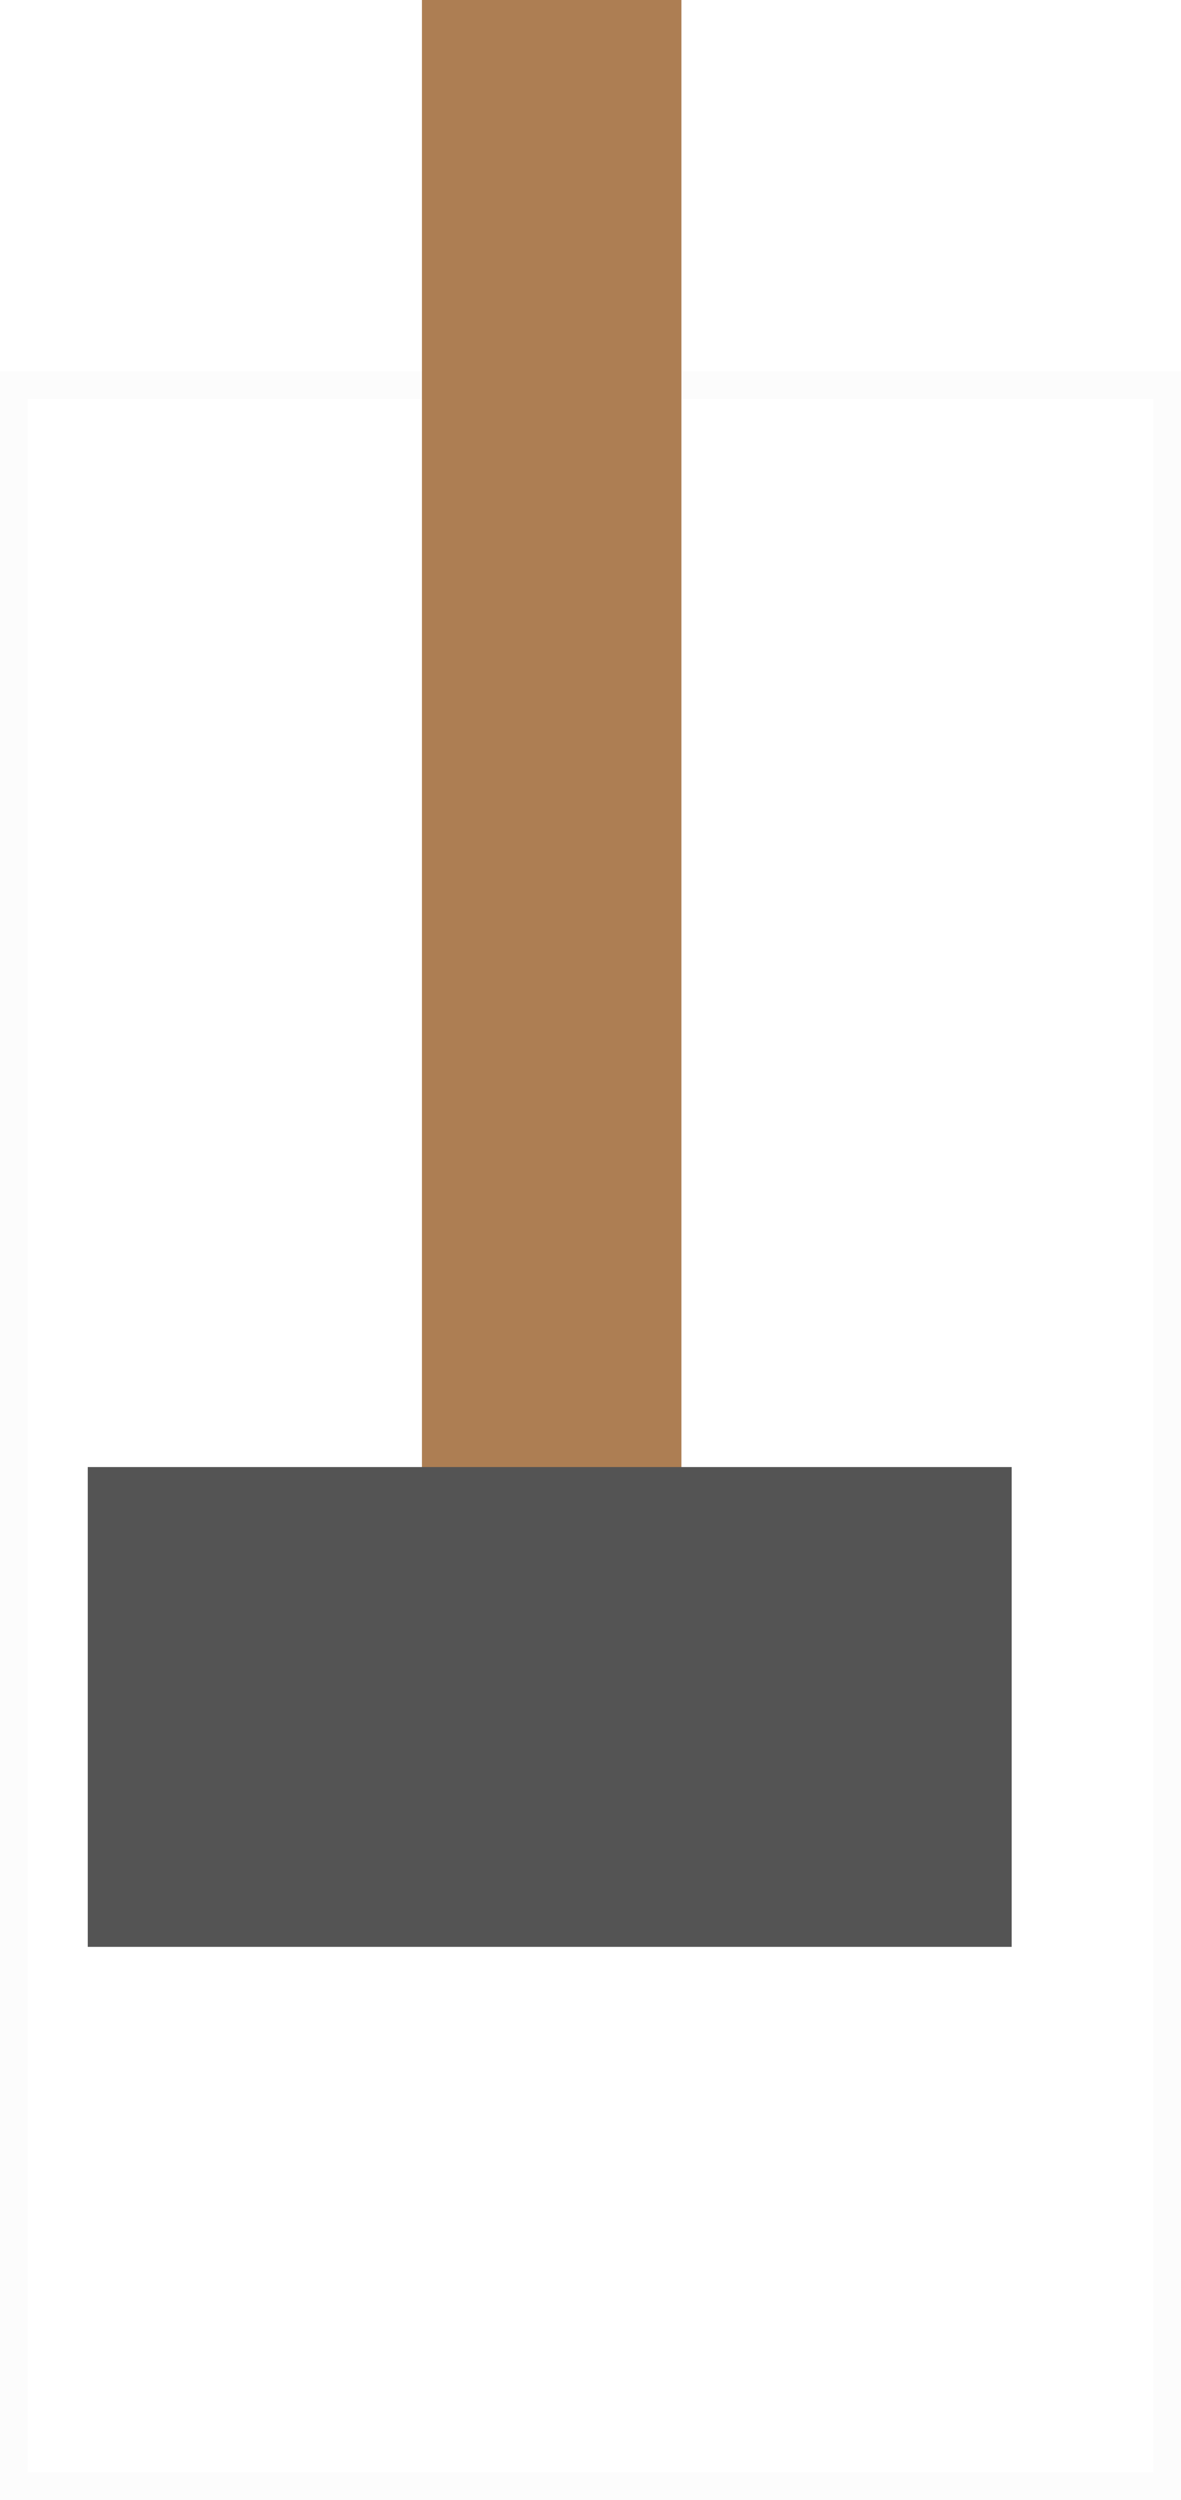 <svg version="1.1" xmlns="http://www.w3.org/2000/svg" xmlns:xlink="http://www.w3.org/1999/xlink" width="21.356" height="45.19" viewBox="0,0,21.356,45.19"><g transform="translate(-312.442,-178.115)"><g data-paper-data="{&quot;isPaintingLayer&quot;:true}" fill-rule="nonzero" stroke-linecap="butt" stroke-linejoin="miter" stroke-miterlimit="10" stroke-dasharray="" stroke-dashoffset="0" style="mix-blend-mode: normal"><path d="M333.548,185.079v37.976h-20.856v-37.976z" fill="none" stroke-opacity="0.012" stroke="#000000" stroke-width="0.5"/><path d="M324.764,178.115v27.798h-4.692v-27.798z" fill="#ad7e53" stroke="none" stroke-width="0"/><path d="M330.736,204.633v8.673h-16.707v-8.673z" fill="#545454" stroke="none" stroke-width="0"/></g></g></svg>